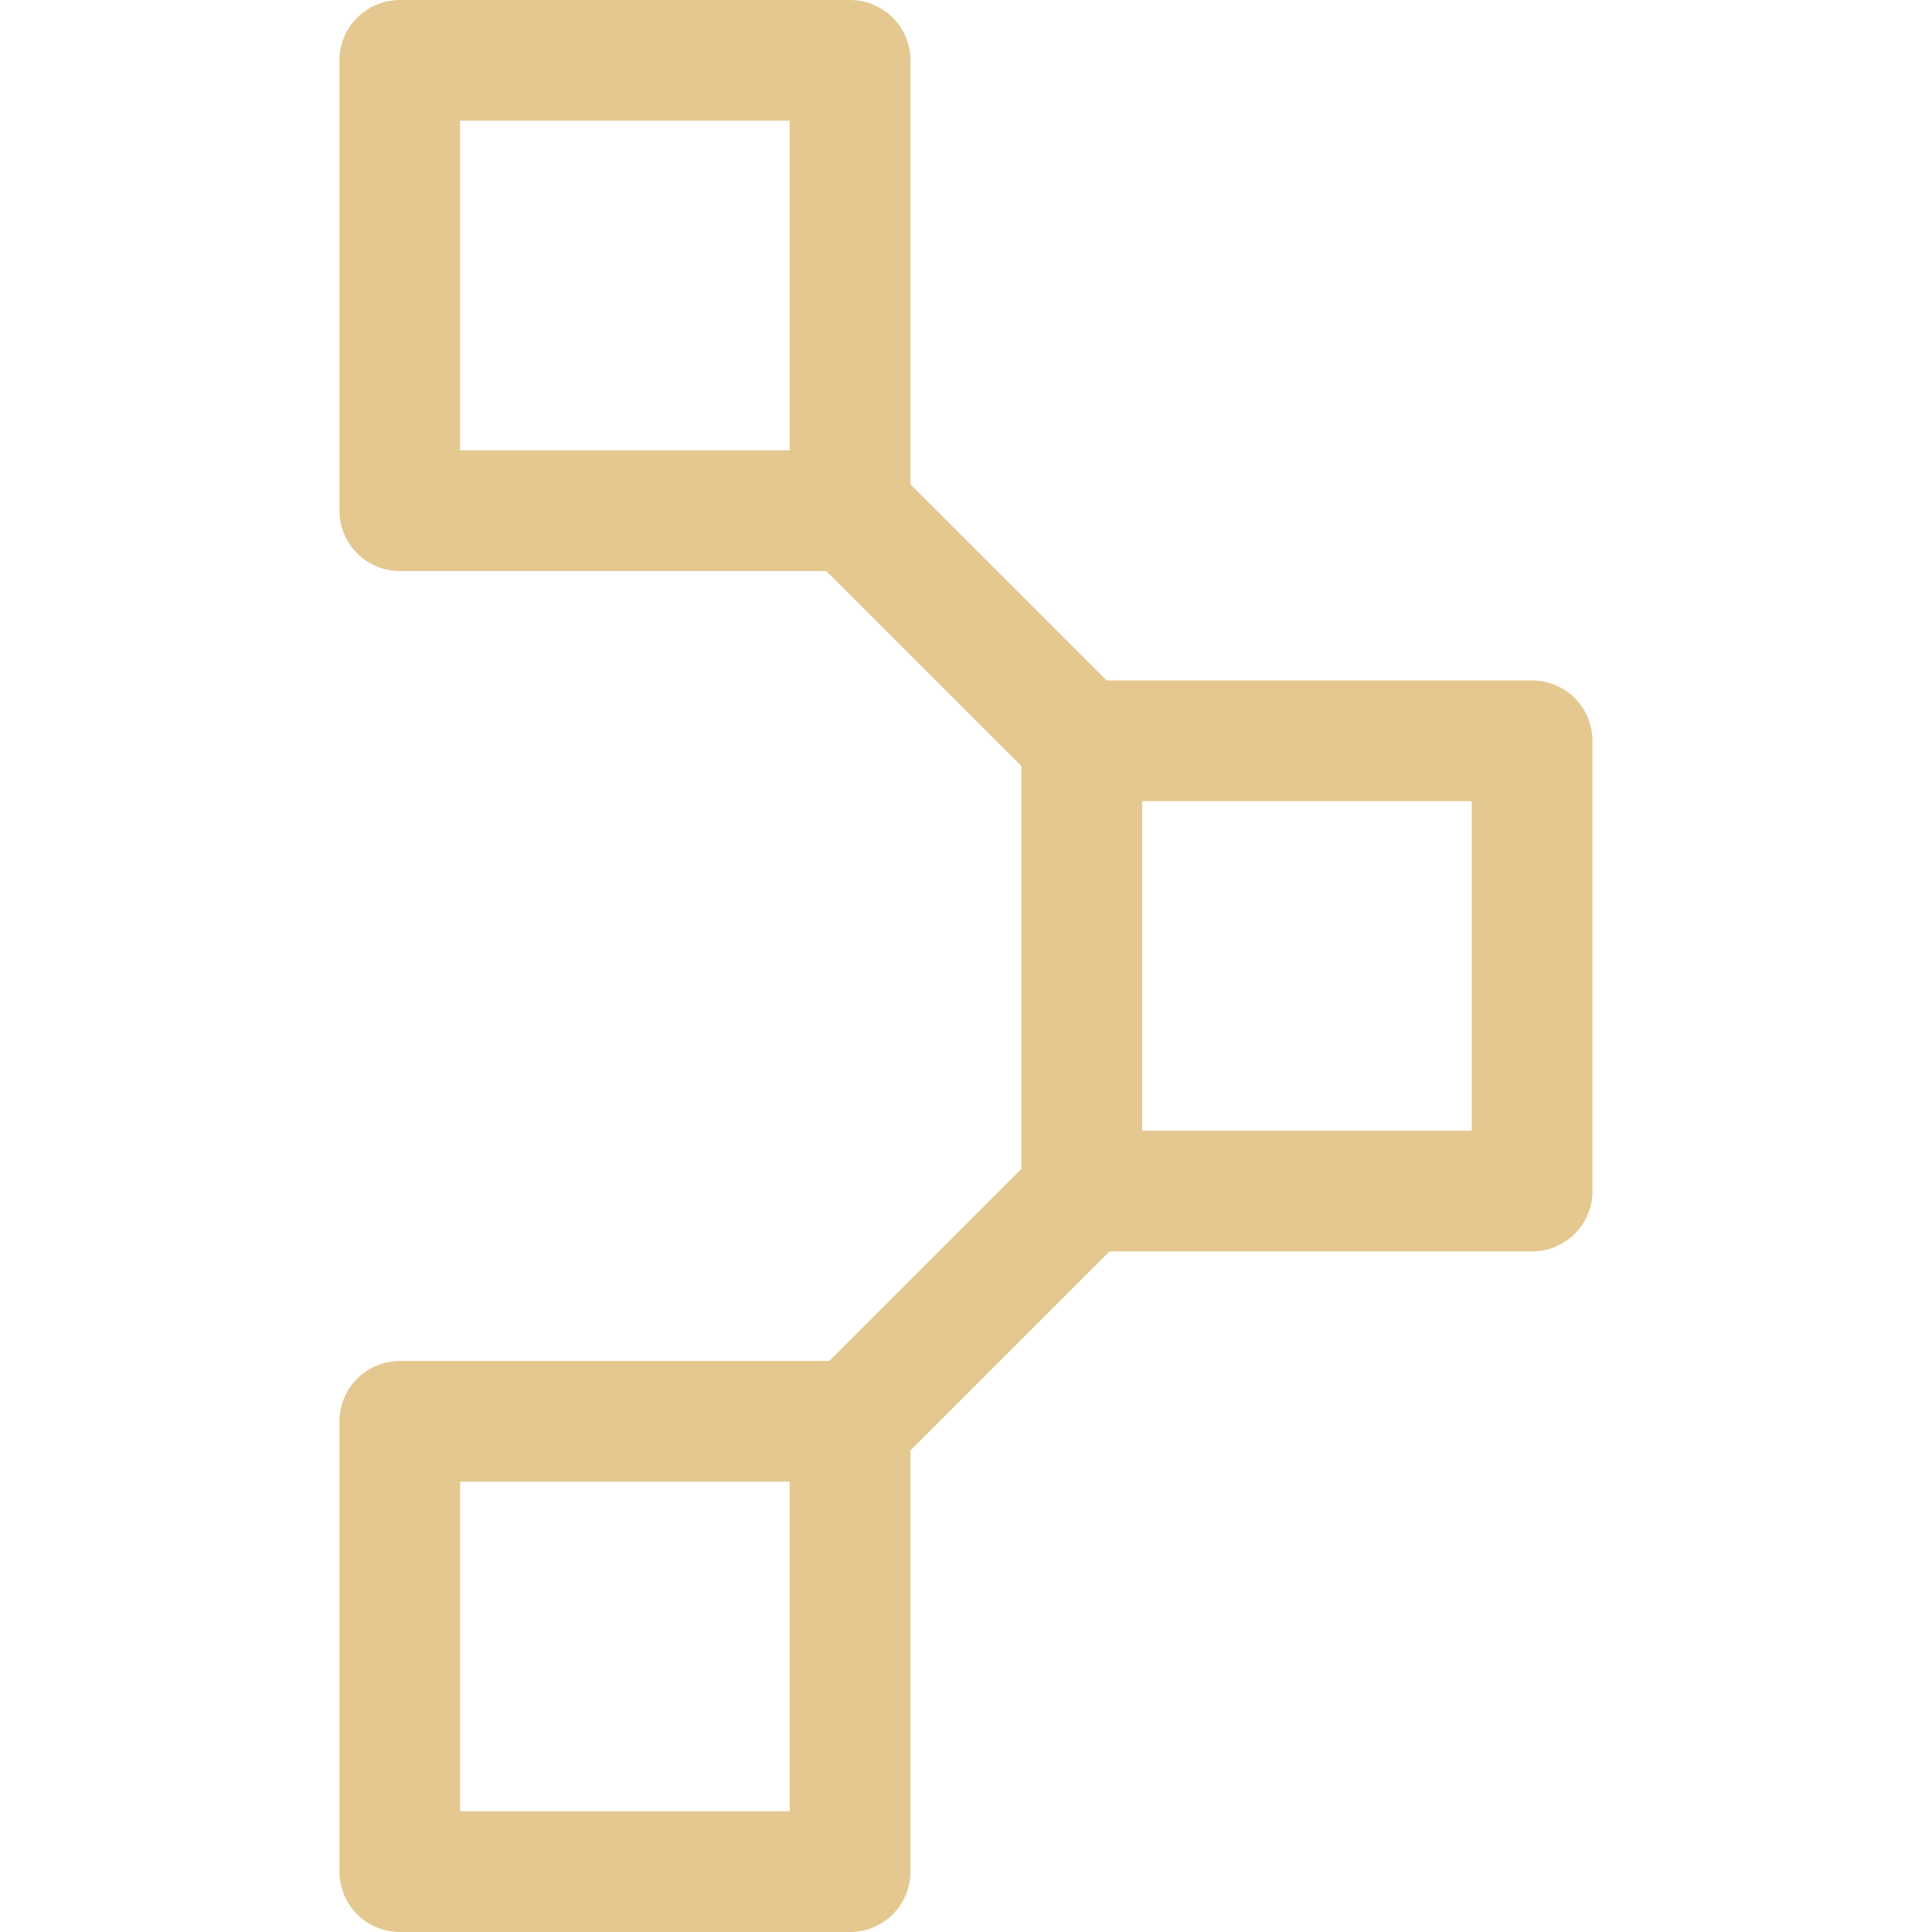<svg xmlns="http://www.w3.org/2000/svg" width="16" height="16" viewBox="0 0 16 16">
	<path fill="none" stroke="#e5c890" stroke-linecap="round" stroke-linejoin="round" d="M3.311.5H7.04V4.229H3.311zM3.311 11.771H7.04V15.5H3.311zM8.959 6.135H12.688V9.864H8.959zM6.938 4.117 8.995 6.173M6.938 11.907 8.995 9.85" />
</svg>
